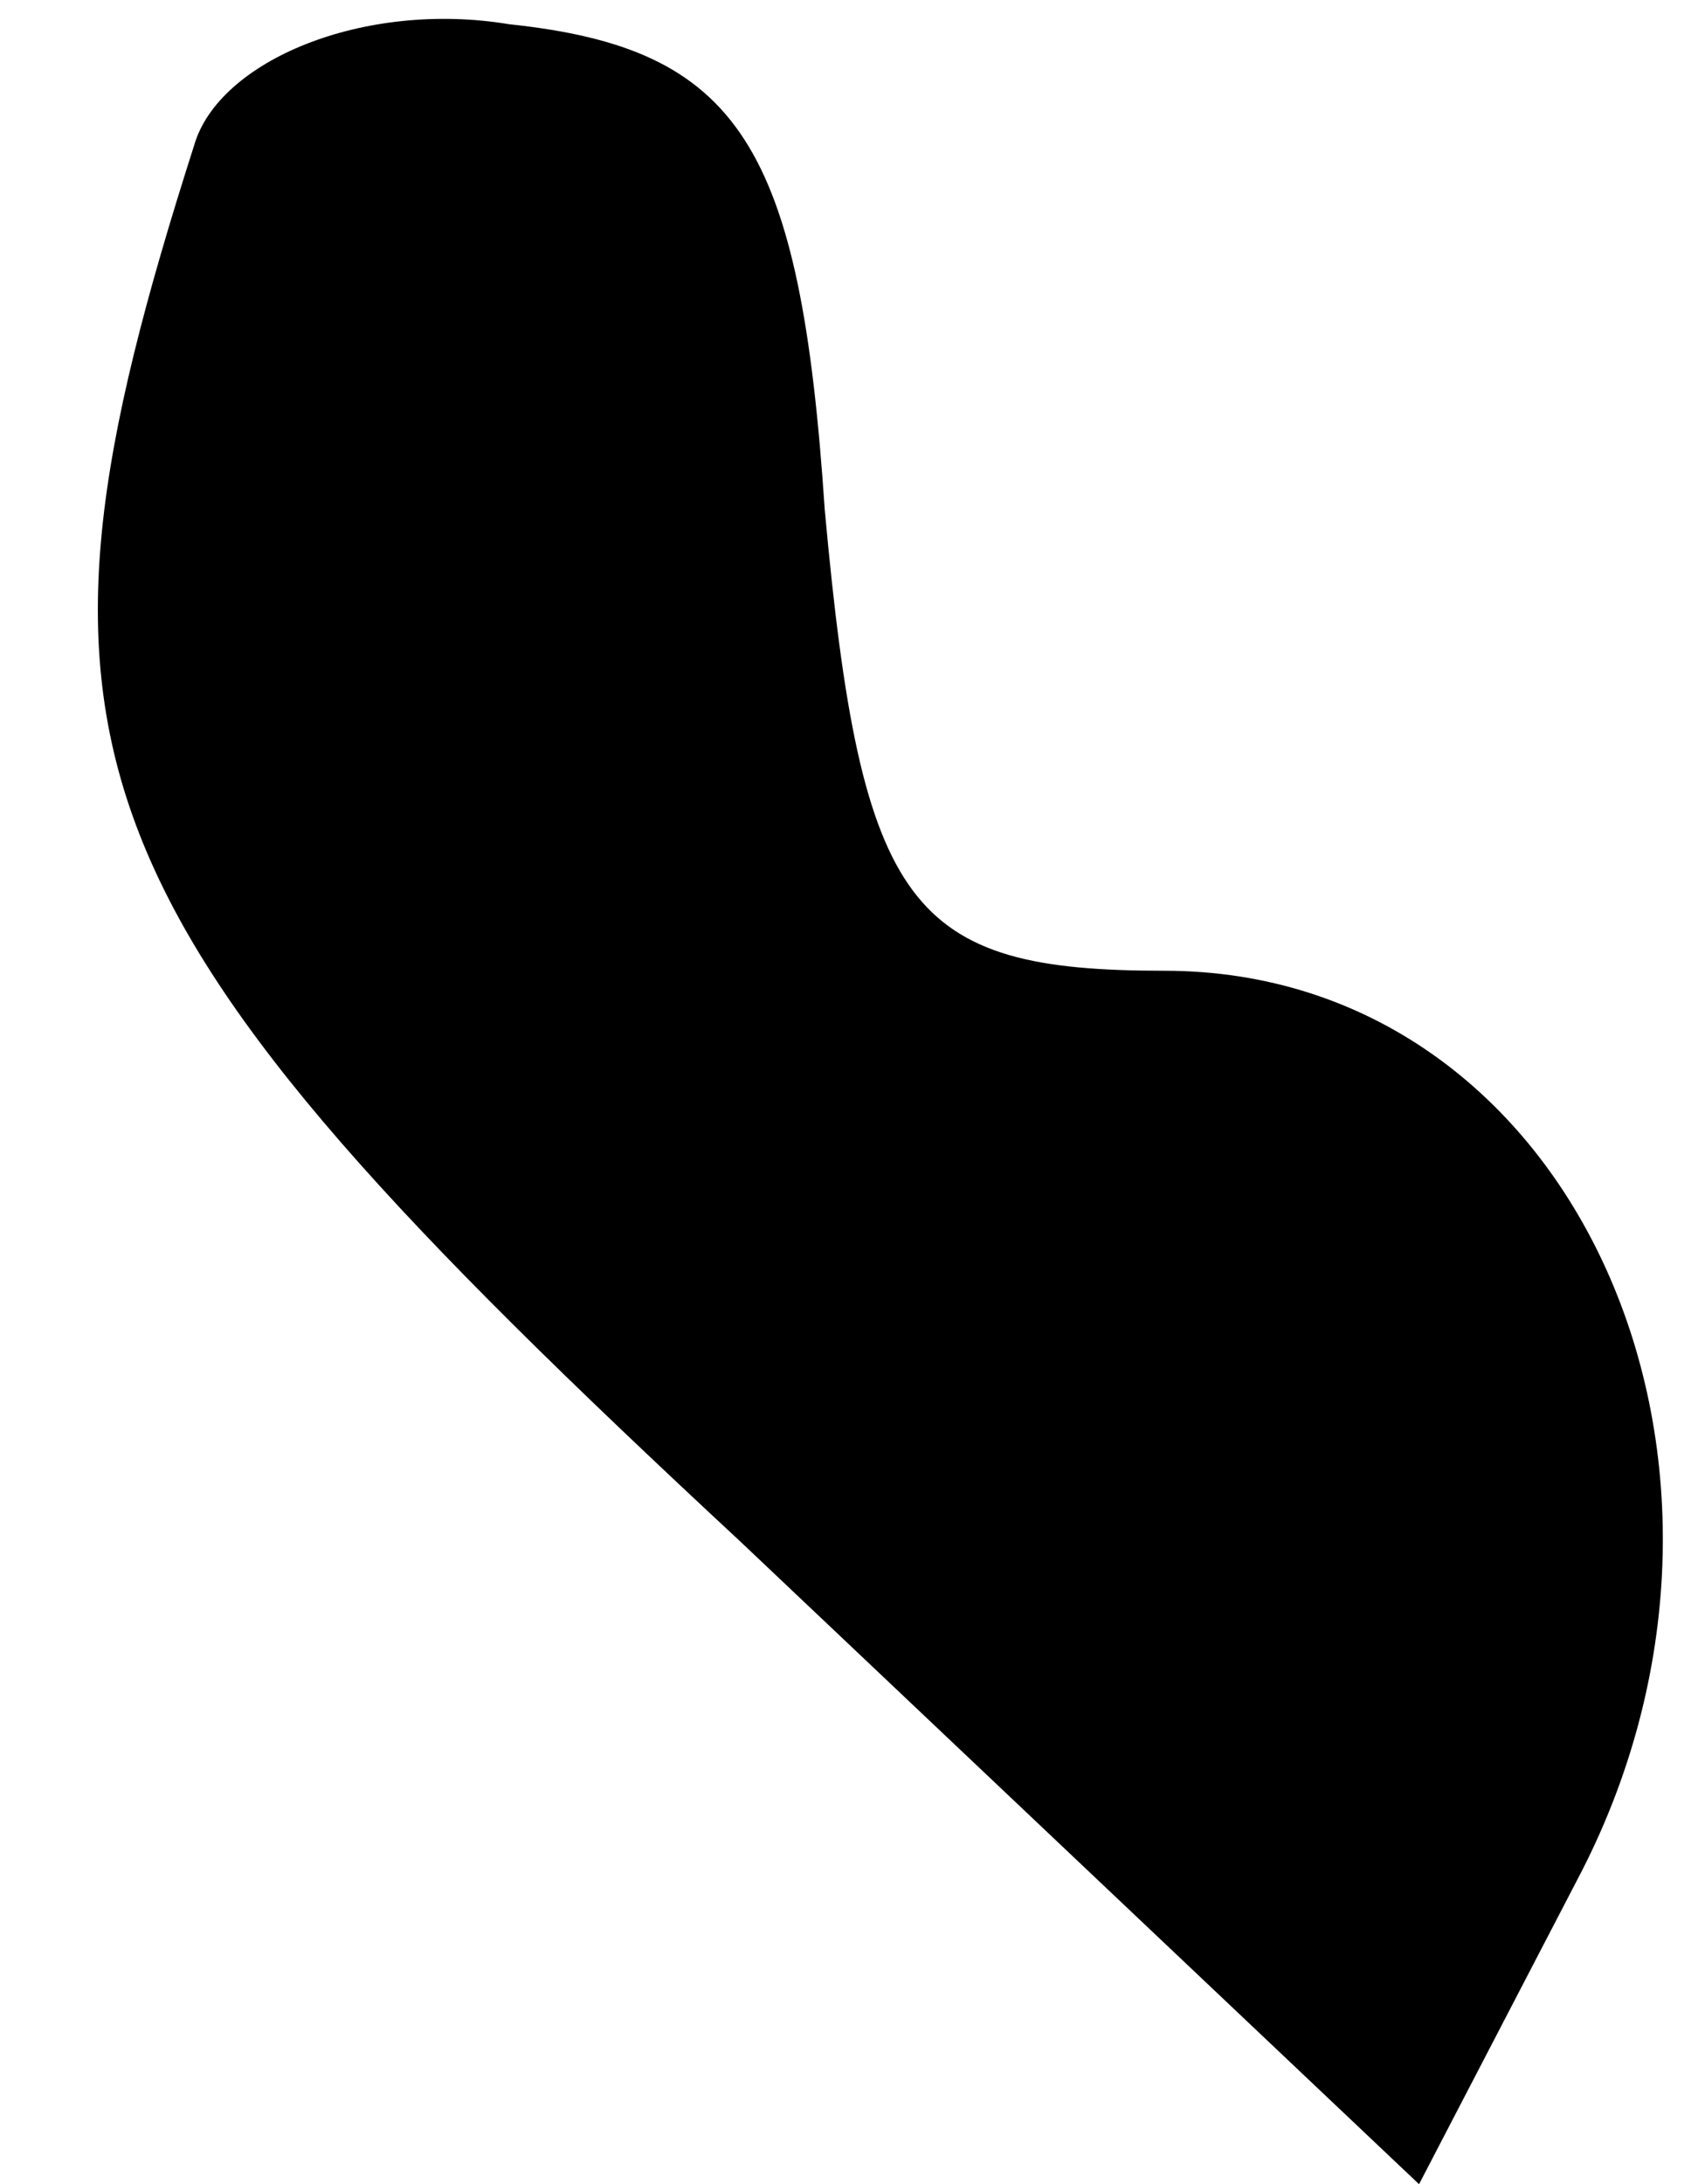 <?xml version="1.0" standalone="no"?>
<!DOCTYPE svg PUBLIC "-//W3C//DTD SVG 20010904//EN"
 "http://www.w3.org/TR/2001/REC-SVG-20010904/DTD/svg10.dtd">
<svg version="1.0" xmlns="http://www.w3.org/2000/svg"
 width="14pt" height="18pt" viewBox="0 0 14 18"
 preserveAspectRatio="xMidYMid meet">
<g transform="translate(0,18) scale(0.1,-0.1)"
fill="#000000" stroke="none">
<path fill="#000000" stroke="none" d="M16 168 c-16 -50 -11 -63 45 -115 l56
-53 13 25 c18 34 0 75 -34 75 -21 0 -25 5 -28 38 -2 30 -7 38 -26 40 -12 2
-24 -3 -26 -10z"/>
</g>
</svg>
